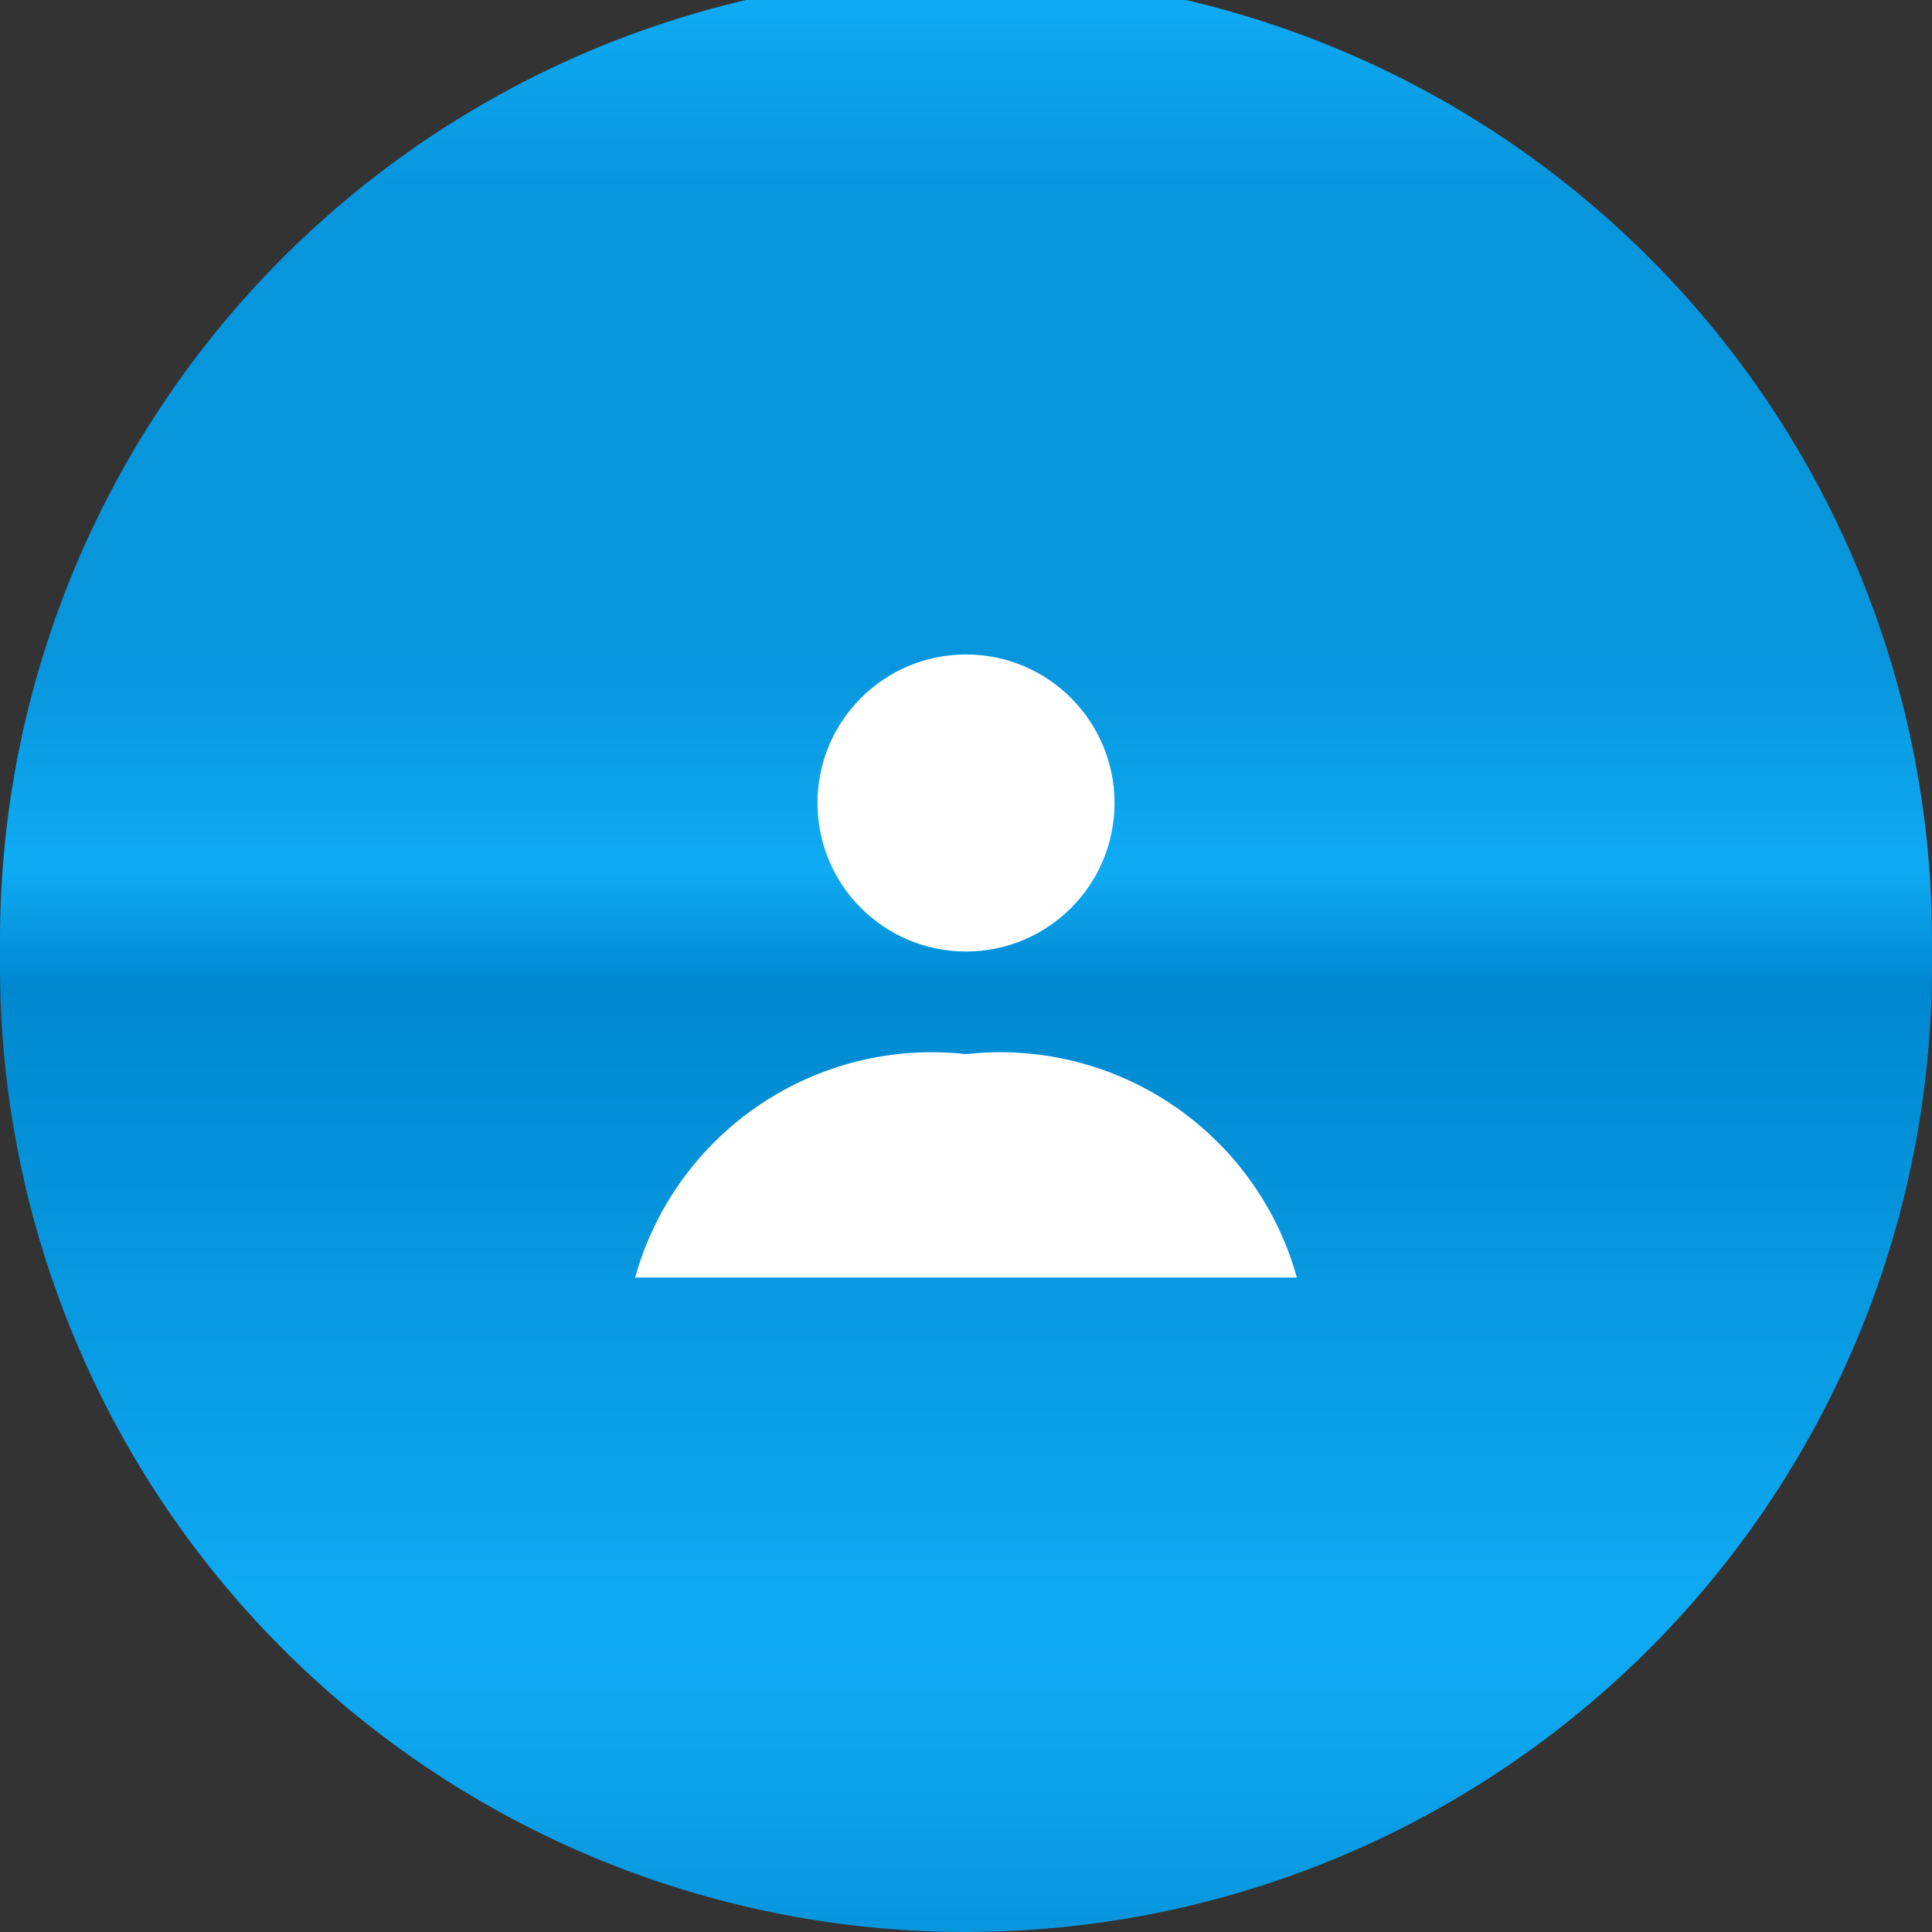 <svg id="Layer_1" data-name="Layer 1" xmlns="http://www.w3.org/2000/svg" xmlns:xlink="http://www.w3.org/1999/xlink" viewBox="0 0 16 16"><rect x="0" y="0" width="16" height="16" fill="#333333" stroke="none"/><defs><style>.cls-1{fill:url(#linear-gradient);}.cls-2{fill:#fff;}</style><linearGradient id="linear-gradient" x1="8" x2="8" y2="16" gradientUnits="userSpaceOnUse"><stop offset="0" stop-color="#0eabf4"/><stop offset="0.1" stop-color="#0795dc"/><stop offset="0.16" stop-color="#0795dc"/><stop offset="0.34" stop-color="#0795dc"/><stop offset="0.45" stop-color="#0eabf4"/><stop offset="0.51" stop-color="#0088cf"/><stop offset="0.84" stop-color="#0eabf4"/><stop offset="0.92" stop-color="#0ca3ec"/><stop offset="1" stop-color="#0795dc"/></linearGradient></defs><path class="cls-1" d="M16,7.79a8,8,0,0,0-16,0C0,7.86,0,7.93,0,8A8,8,0,0,0,16,8C16,7.93,16,7.86,16,7.79Z"/><circle class="cls-2" cx="8" cy="6.65" r="1.23"/><path class="cls-2" d="M5.26,10.58h5.48A2.55,2.55,0,0,0,8,8.73,2.55,2.55,0,0,0,5.26,10.58Z"/></svg>